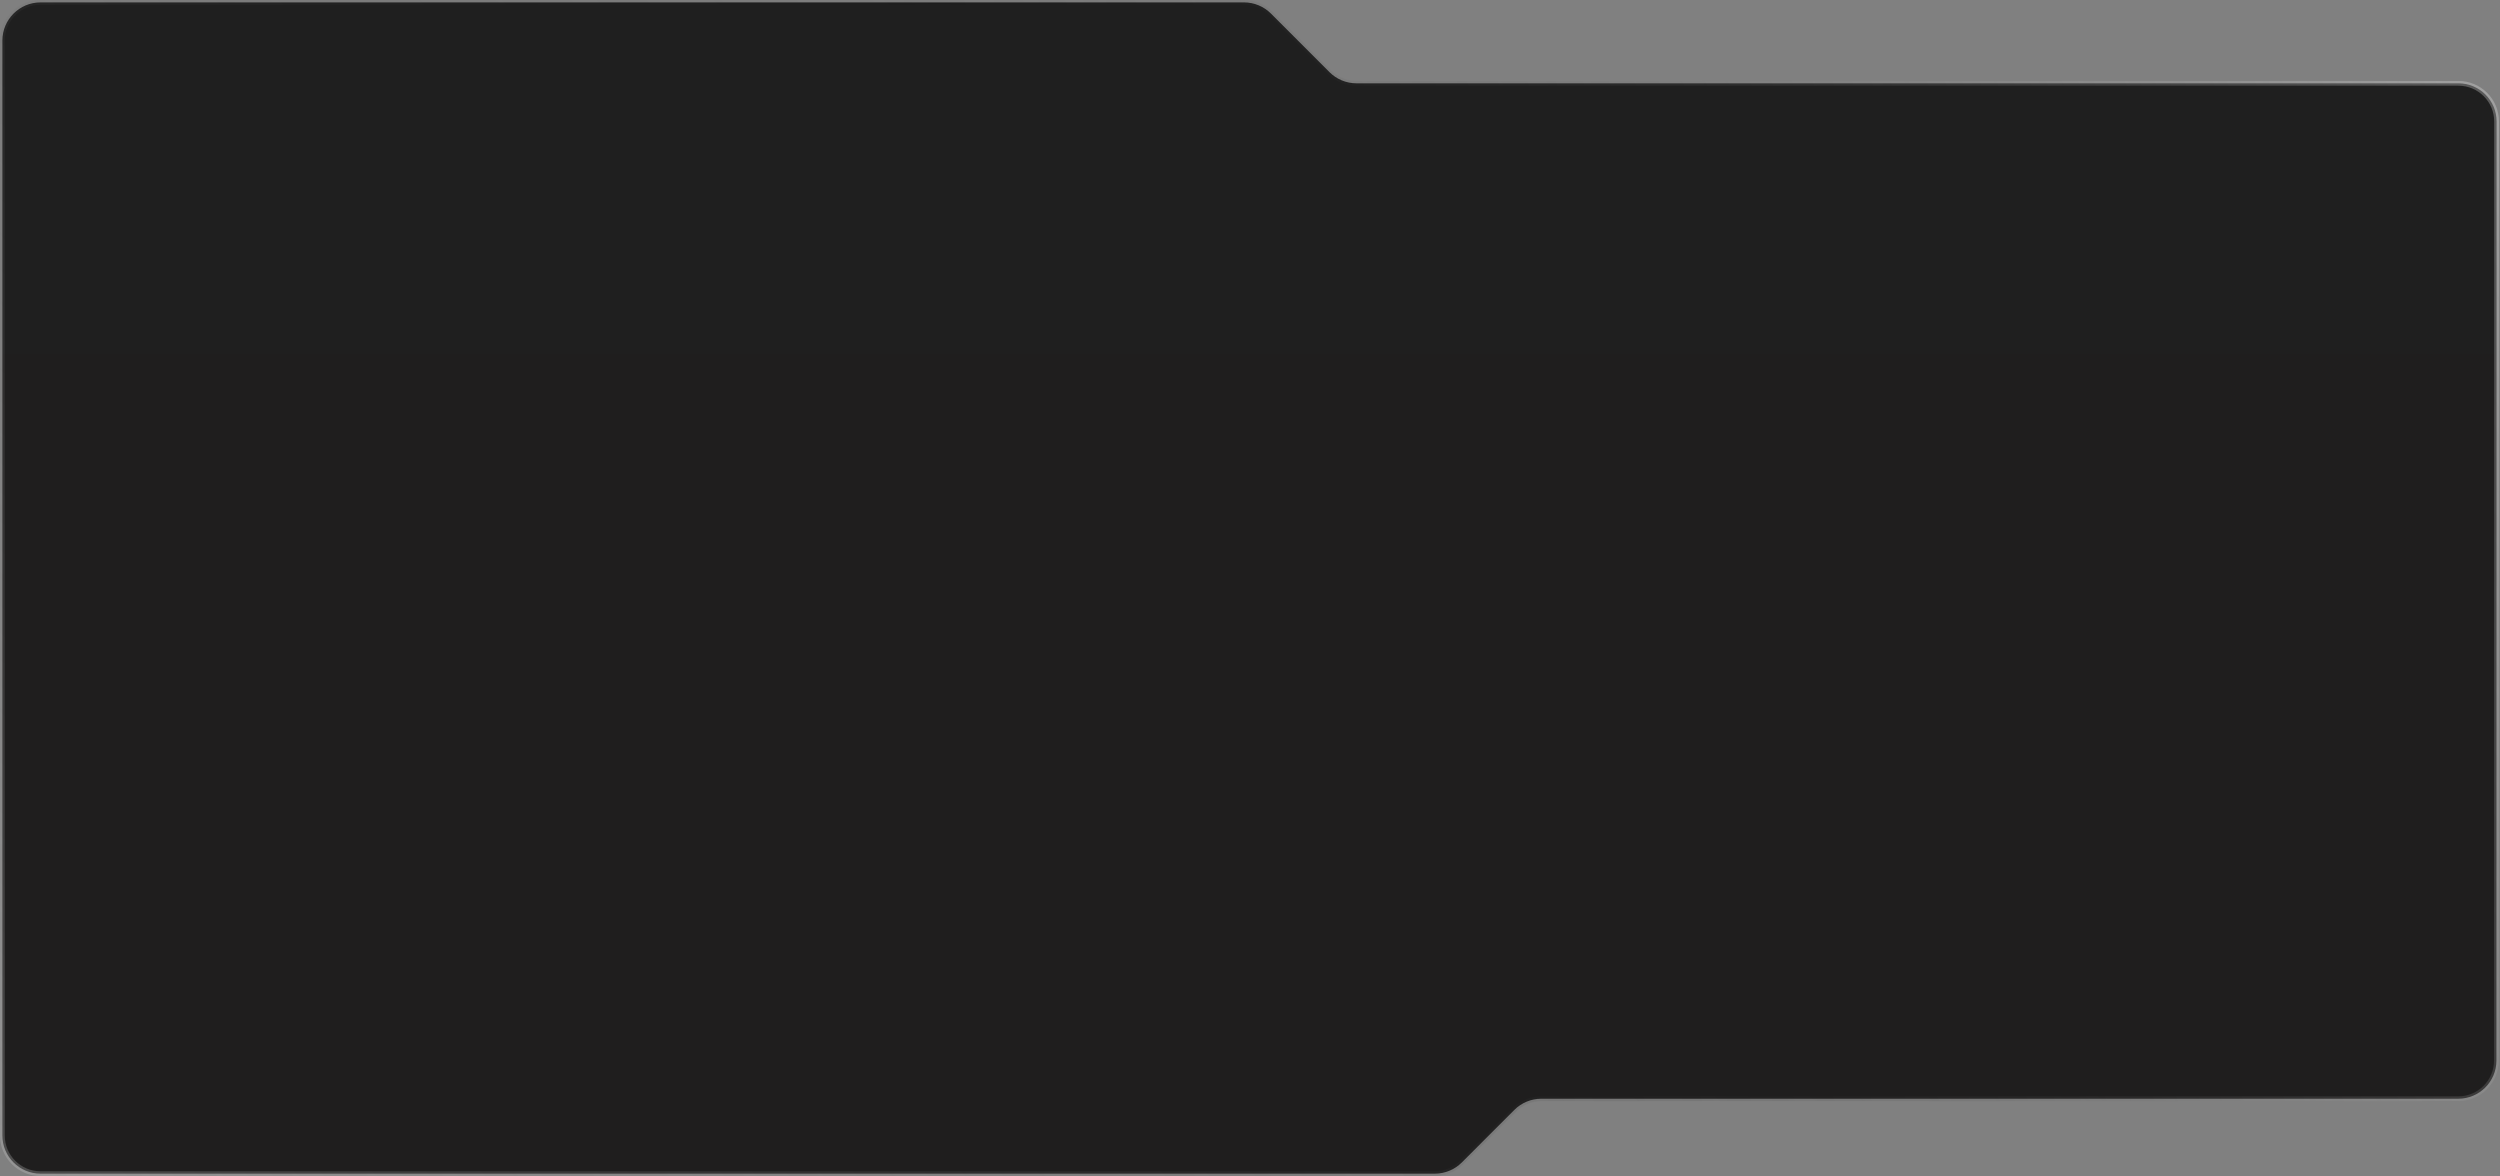 <svg xmlns="http://www.w3.org/2000/svg" width="1048" height="493" viewBox="0 0 1048 493" fill="none">
  <rect x="0" y="0" width="1048" height="493" fill="#808080" stroke="none"/>
  <path d="M1 476V17C1 8.163 8.163 1 17 1H521.467C525.713 1 529.784 2.687 532.785 5.69L557.313 30.234C560.314 33.237 564.385 34.924 568.63 34.924H644.5H1030.57C1039.41 34.924 1046.57 42.089 1046.57 50.927L1046.5 444.588C1046.5 453.424 1039.34 460.585 1030.5 460.585H822.109H646.129C641.885 460.585 637.814 462.272 634.813 465.274L612.785 487.311C609.784 490.313 605.713 492 601.469 492H17C8.163 492 1 484.837 1 476Z" fill="url(#paint0_linear_1_1987)"/>
  <path d="M1 476V17C1 8.163 8.163 1 17 1H521.467C525.713 1 529.784 2.687 532.785 5.69L557.313 30.234C560.314 33.237 564.385 34.924 568.63 34.924H644.5H1030.57C1039.41 34.924 1046.57 42.089 1046.57 50.927L1046.5 444.588C1046.5 453.424 1039.34 460.585 1030.5 460.585H822.109H646.129C641.885 460.585 637.814 462.272 634.813 465.274L612.785 487.311C609.784 490.313 605.713 492 601.469 492H17C8.163 492 1 484.837 1 476Z" stroke="url(#paint1_linear_1_1987)" stroke-opacity="0.3" stroke-width="2"/>
  <path d="M1 476V17C1 8.163 8.163 1 17 1H521.467C525.713 1 529.784 2.687 532.785 5.69L557.313 30.234C560.314 33.237 564.385 34.924 568.63 34.924H644.5H1030.57C1039.41 34.924 1046.57 42.089 1046.57 50.927L1046.5 444.588C1046.5 453.424 1039.34 460.585 1030.5 460.585H822.109H646.129C641.885 460.585 637.814 462.272 634.813 465.274L612.785 487.311C609.784 490.313 605.713 492 601.469 492H17C8.163 492 1 484.837 1 476Z" stroke="url(#paint2_linear_1_1987)" stroke-opacity="0.3" stroke-width="2"/>
  <defs>
    <linearGradient id="paint0_linear_1_1987" x1="556" y1="492" x2="556" y2="-195.5" gradientUnits="userSpaceOnUse">
      <stop stop-color="#1F1E1E"/>
      <stop offset="1" stop-color="#1F1F1F"/>
    </linearGradient>
    <linearGradient id="paint1_linear_1_1987" x1="566" y1="88.5" x2="24" y2="688.5" gradientUnits="userSpaceOnUse">
      <stop stop-opacity="0"/>
      <stop offset="1" stop-color="white"/>
    </linearGradient>
    <linearGradient id="paint2_linear_1_1987" x1="473.5" y1="275" x2="1064.5" y2="1" gradientUnits="userSpaceOnUse">
      <stop stop-opacity="0"/>
      <stop offset="1" stop-color="white"/>
    </linearGradient>
  </defs>
</svg>